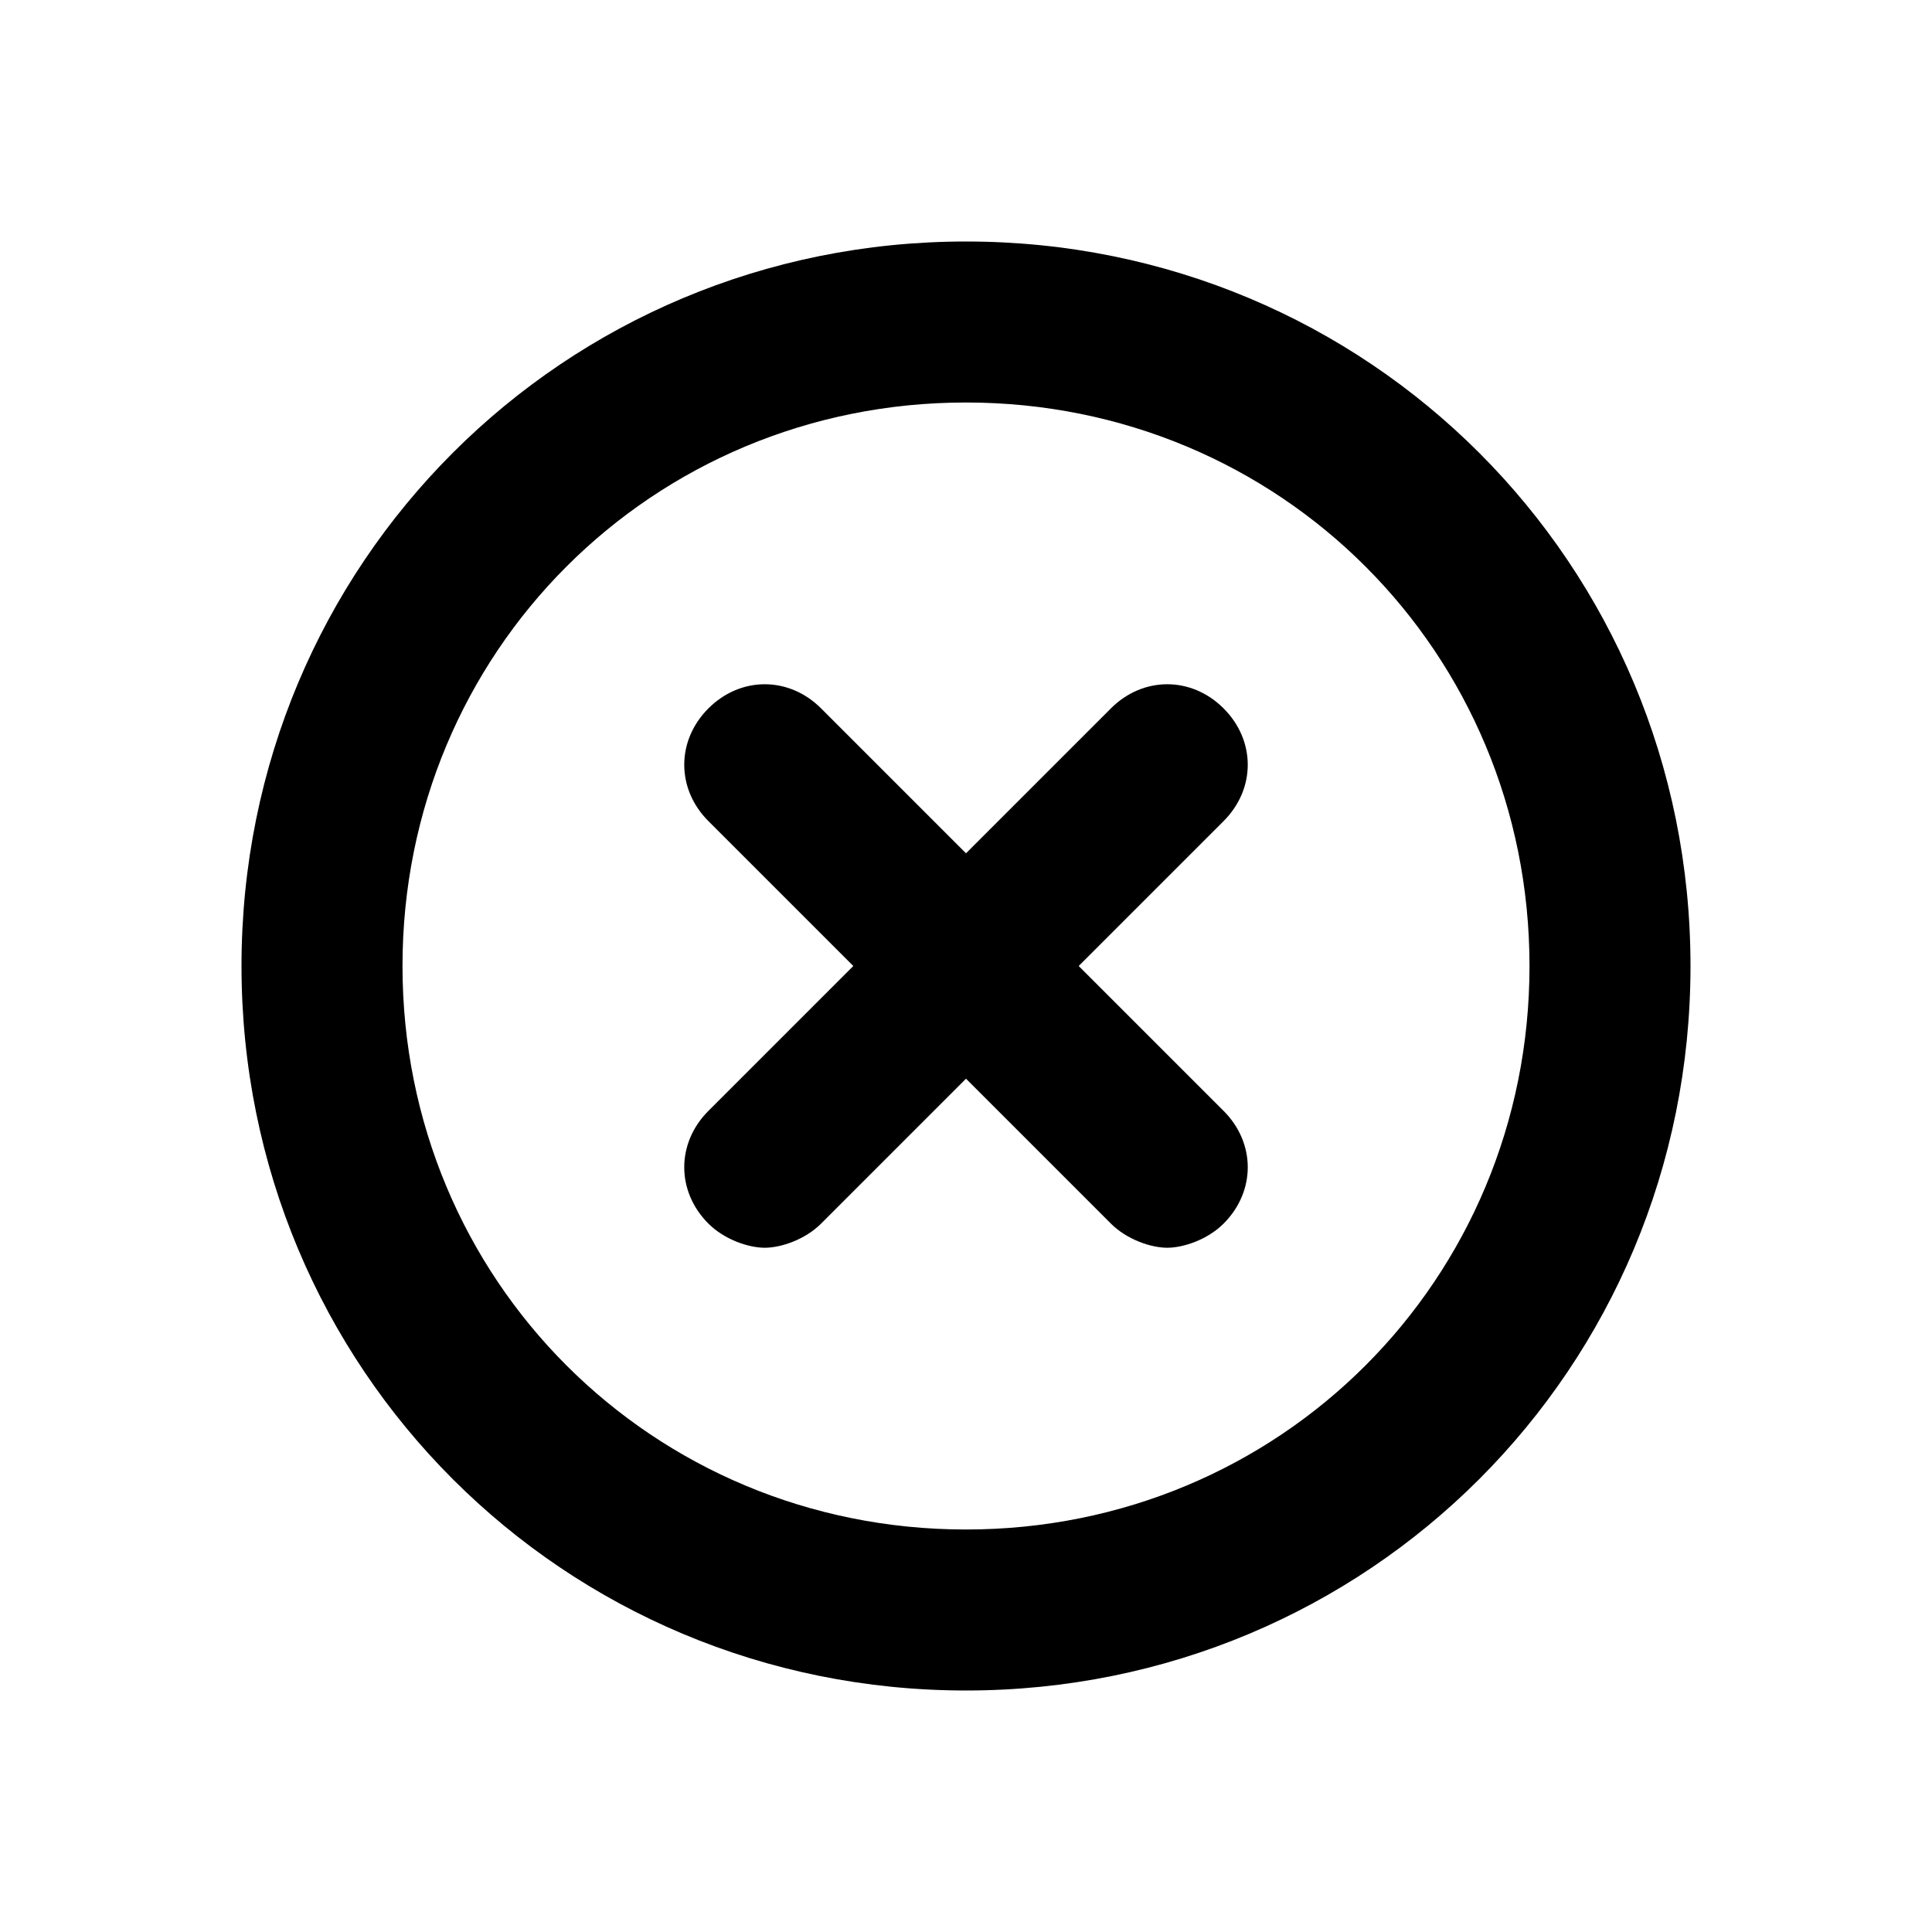 <?xml version="1.0" encoding="utf-8"?>
<!-- Generator: Adobe Illustrator 20.0.0, SVG Export Plug-In . SVG Version: 6.00 Build 0)  -->
<!DOCTYPE svg PUBLIC "-//W3C//DTD SVG 1.1//EN" "http://www.w3.org/Graphics/SVG/1.1/DTD/svg11.dtd">
<svg version="1.1" id="Layer_1" xmlns="http://www.w3.org/2000/svg" xmlns:xlink="http://www.w3.org/1999/xlink" x="0px" y="0px"
	 viewBox="0 0 24 24" style="enable-background:new 0 0 24 24;" xml:space="preserve">
<style type="text/css">
	.st0{fill:#A5B2BD;}
	.st1{fill:#3197D6;}
</style>
<g>
	<path d="M12,21c5,0,9-4,9-9s-4-9-9-9s-9,4-9,9S7,21,12,21z M12,5c3.9,0,7,3.1,7,7s-3.1,7-7,7s-7-3.1-7-7S8.1,5,12,5z"/>
	<path d="M8.8,15.2c0.2,0.2,0.5,0.3,0.7,0.3s0.5-0.1,0.7-0.3l1.8-1.8l1.8,1.8c0.2,0.2,0.5,0.3,0.7,0.3s0.5-0.1,0.7-0.3
		c0.4-0.4,0.4-1,0-1.4L13.4,12l1.8-1.8c0.4-0.4,0.4-1,0-1.4s-1-0.4-1.4,0L12,10.6l-1.8-1.8c-0.4-0.4-1-0.4-1.4,0s-0.4,1,0,1.4
		l1.8,1.8l-1.8,1.8C8.4,14.2,8.4,14.8,8.8,15.2z"/>
</g>
</svg>
